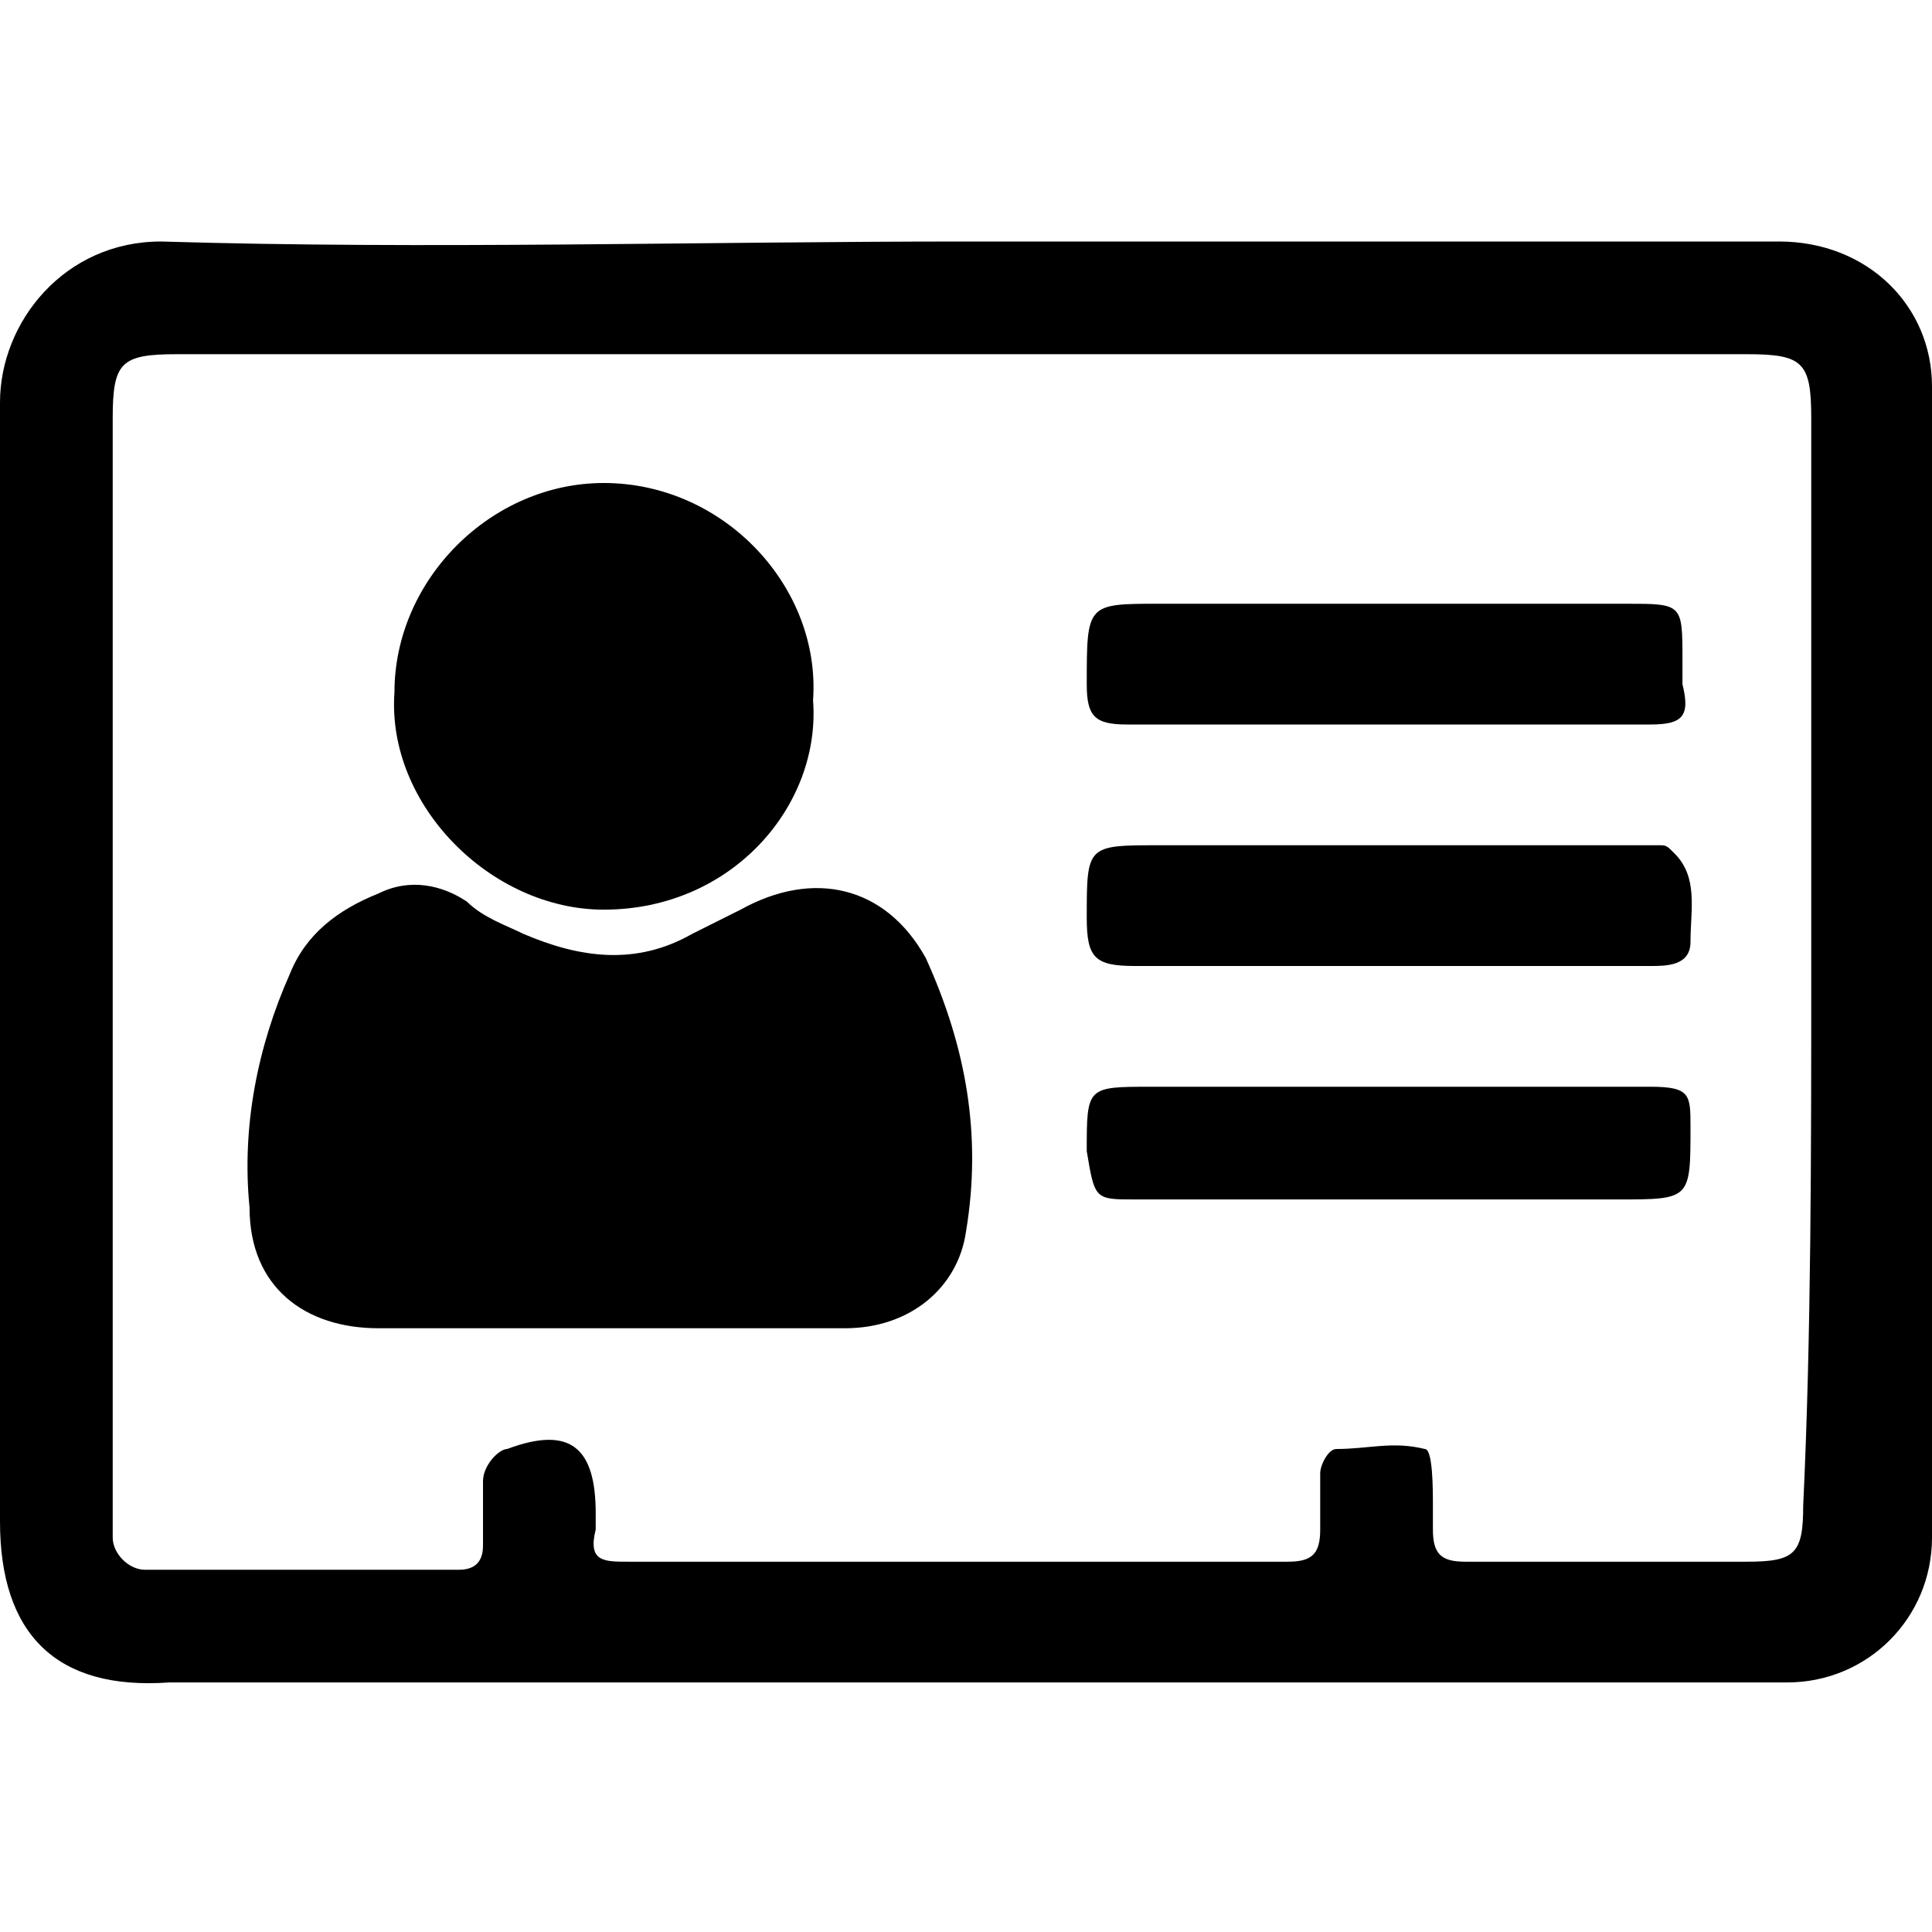 <?xml version="1.0" encoding="utf-8"?>
<!-- Generator: Adobe Illustrator 21.0.2, SVG Export Plug-In . SVG Version: 6.00 Build 0)  -->
<svg version="1.1" id="Calque_1" xmlns="http://www.w3.org/2000/svg" xmlns:xlink="http://www.w3.org/1999/xlink" x="0px" y="0px"
	 viewBox="0 0 24 24" style="enable-background:new 0 0 24 24;" xml:space="preserve">
<g>
	<path d="M12,3c3.4,0,6.8,0,10.1,0C23.2,3,24,3.8,24,4.8c0,4.8,0,9.6,0,14.3c0,1-0.8,1.8-1.8,1.8c-0.1,0-0.2,0-0.3,0
		c-6.6,0-13.2,0-19.8,0C0.7,21,0,20.3,0,18.9C0,14.3,0,9.7,0,5C0,4,0.8,3,2,3C5.3,3.1,8.7,3,12,3z M22.5,12c0-2.3,0-4.5,0-6.8
		c0-0.7-0.1-0.8-0.8-0.8c-6.5,0-13,0-19.5,0c-0.7,0-0.8,0.1-0.8,0.8c0,4.5,0,9,0,13.6c0,0.1,0,0.2,0,0.3c0,0.2,0.2,0.4,0.4,0.4
		c1.3,0,2.6,0,3.9,0c0.2,0,0.3-0.1,0.3-0.3c0-0.3,0-0.5,0-0.8c0-0.2,0.2-0.4,0.3-0.4c0.8-0.3,1.1,0,1.1,0.8c0,0.1,0,0.1,0,0.2
		c-0.1,0.4,0.1,0.4,0.4,0.4c2.2,0,4.5,0,6.7,0c0.5,0,1,0,1.5,0c0.3,0,0.4-0.1,0.4-0.4c0-0.2,0-0.5,0-0.7c0-0.1,0.1-0.3,0.2-0.3
		c0.4,0,0.7-0.1,1.1,0c0.1,0,0.1,0.5,0.1,0.7c0,0.1,0,0.2,0,0.3c0,0.3,0.1,0.4,0.4,0.4c1.2,0,2.4,0,3.5,0c0.6,0,0.7-0.1,0.7-0.7
		C22.5,16.6,22.5,14.3,22.5,12z"/>
	<path d="M7.5,16.5c-0.9,0-1.9,0-2.8,0c-0.9,0-1.6-0.5-1.6-1.5c-0.1-1,0.1-2,0.5-2.9c0.2-0.5,0.6-0.8,1.1-1c0.4-0.2,0.8-0.1,1.1,0.1
		c0.2,0.2,0.5,0.3,0.7,0.4c0.7,0.3,1.4,0.4,2.1,0c0.2-0.1,0.4-0.2,0.6-0.3c0.9-0.5,1.8-0.3,2.3,0.6c0.5,1.1,0.7,2.2,0.5,3.4
		c-0.1,0.7-0.7,1.2-1.5,1.2C9.4,16.5,8.5,16.5,7.5,16.5z"/>
	<path d="M10.1,8.7c0.1,1.3-1,2.6-2.6,2.6c-1.4,0-2.7-1.3-2.6-2.7C4.9,7.2,6.1,6,7.5,6C9,6,10.2,7.3,10.1,8.7z"/>
	<path d="M17.2,9c-1.1,0-2.1,0-3.2,0c-0.4,0-0.5-0.1-0.5-0.5c0-1,0-1,0.9-1c1.9,0,3.9,0,5.8,0c0.7,0,0.7,0,0.7,0.7
		c0,0.1,0,0.2,0,0.3C21,8.9,20.9,9,20.5,9C19.4,9,18.3,9,17.2,9z"/>
	<path d="M17.2,12c-1,0-2.1,0-3.1,0c-0.5,0-0.6-0.1-0.6-0.6c0-0.9,0-0.9,0.9-0.9c1.9,0,3.8,0,5.7,0c0.2,0,0.3,0,0.5,0
		c0.1,0,0.1,0,0.2,0.1c0.3,0.3,0.2,0.7,0.2,1.1c0,0.3-0.3,0.3-0.5,0.3C19.4,12,18.3,12,17.2,12z"/>
	<path d="M17.3,13.5c1.1,0,2.1,0,3.2,0c0.5,0,0.5,0.1,0.5,0.5c0,0.9,0,0.9-0.9,0.9c-2,0-4,0-6,0c-0.5,0-0.5,0-0.6-0.6
		c0-0.8,0-0.8,0.8-0.8C15.4,13.5,16.3,13.5,17.3,13.5z"/>
</g>
</svg>
